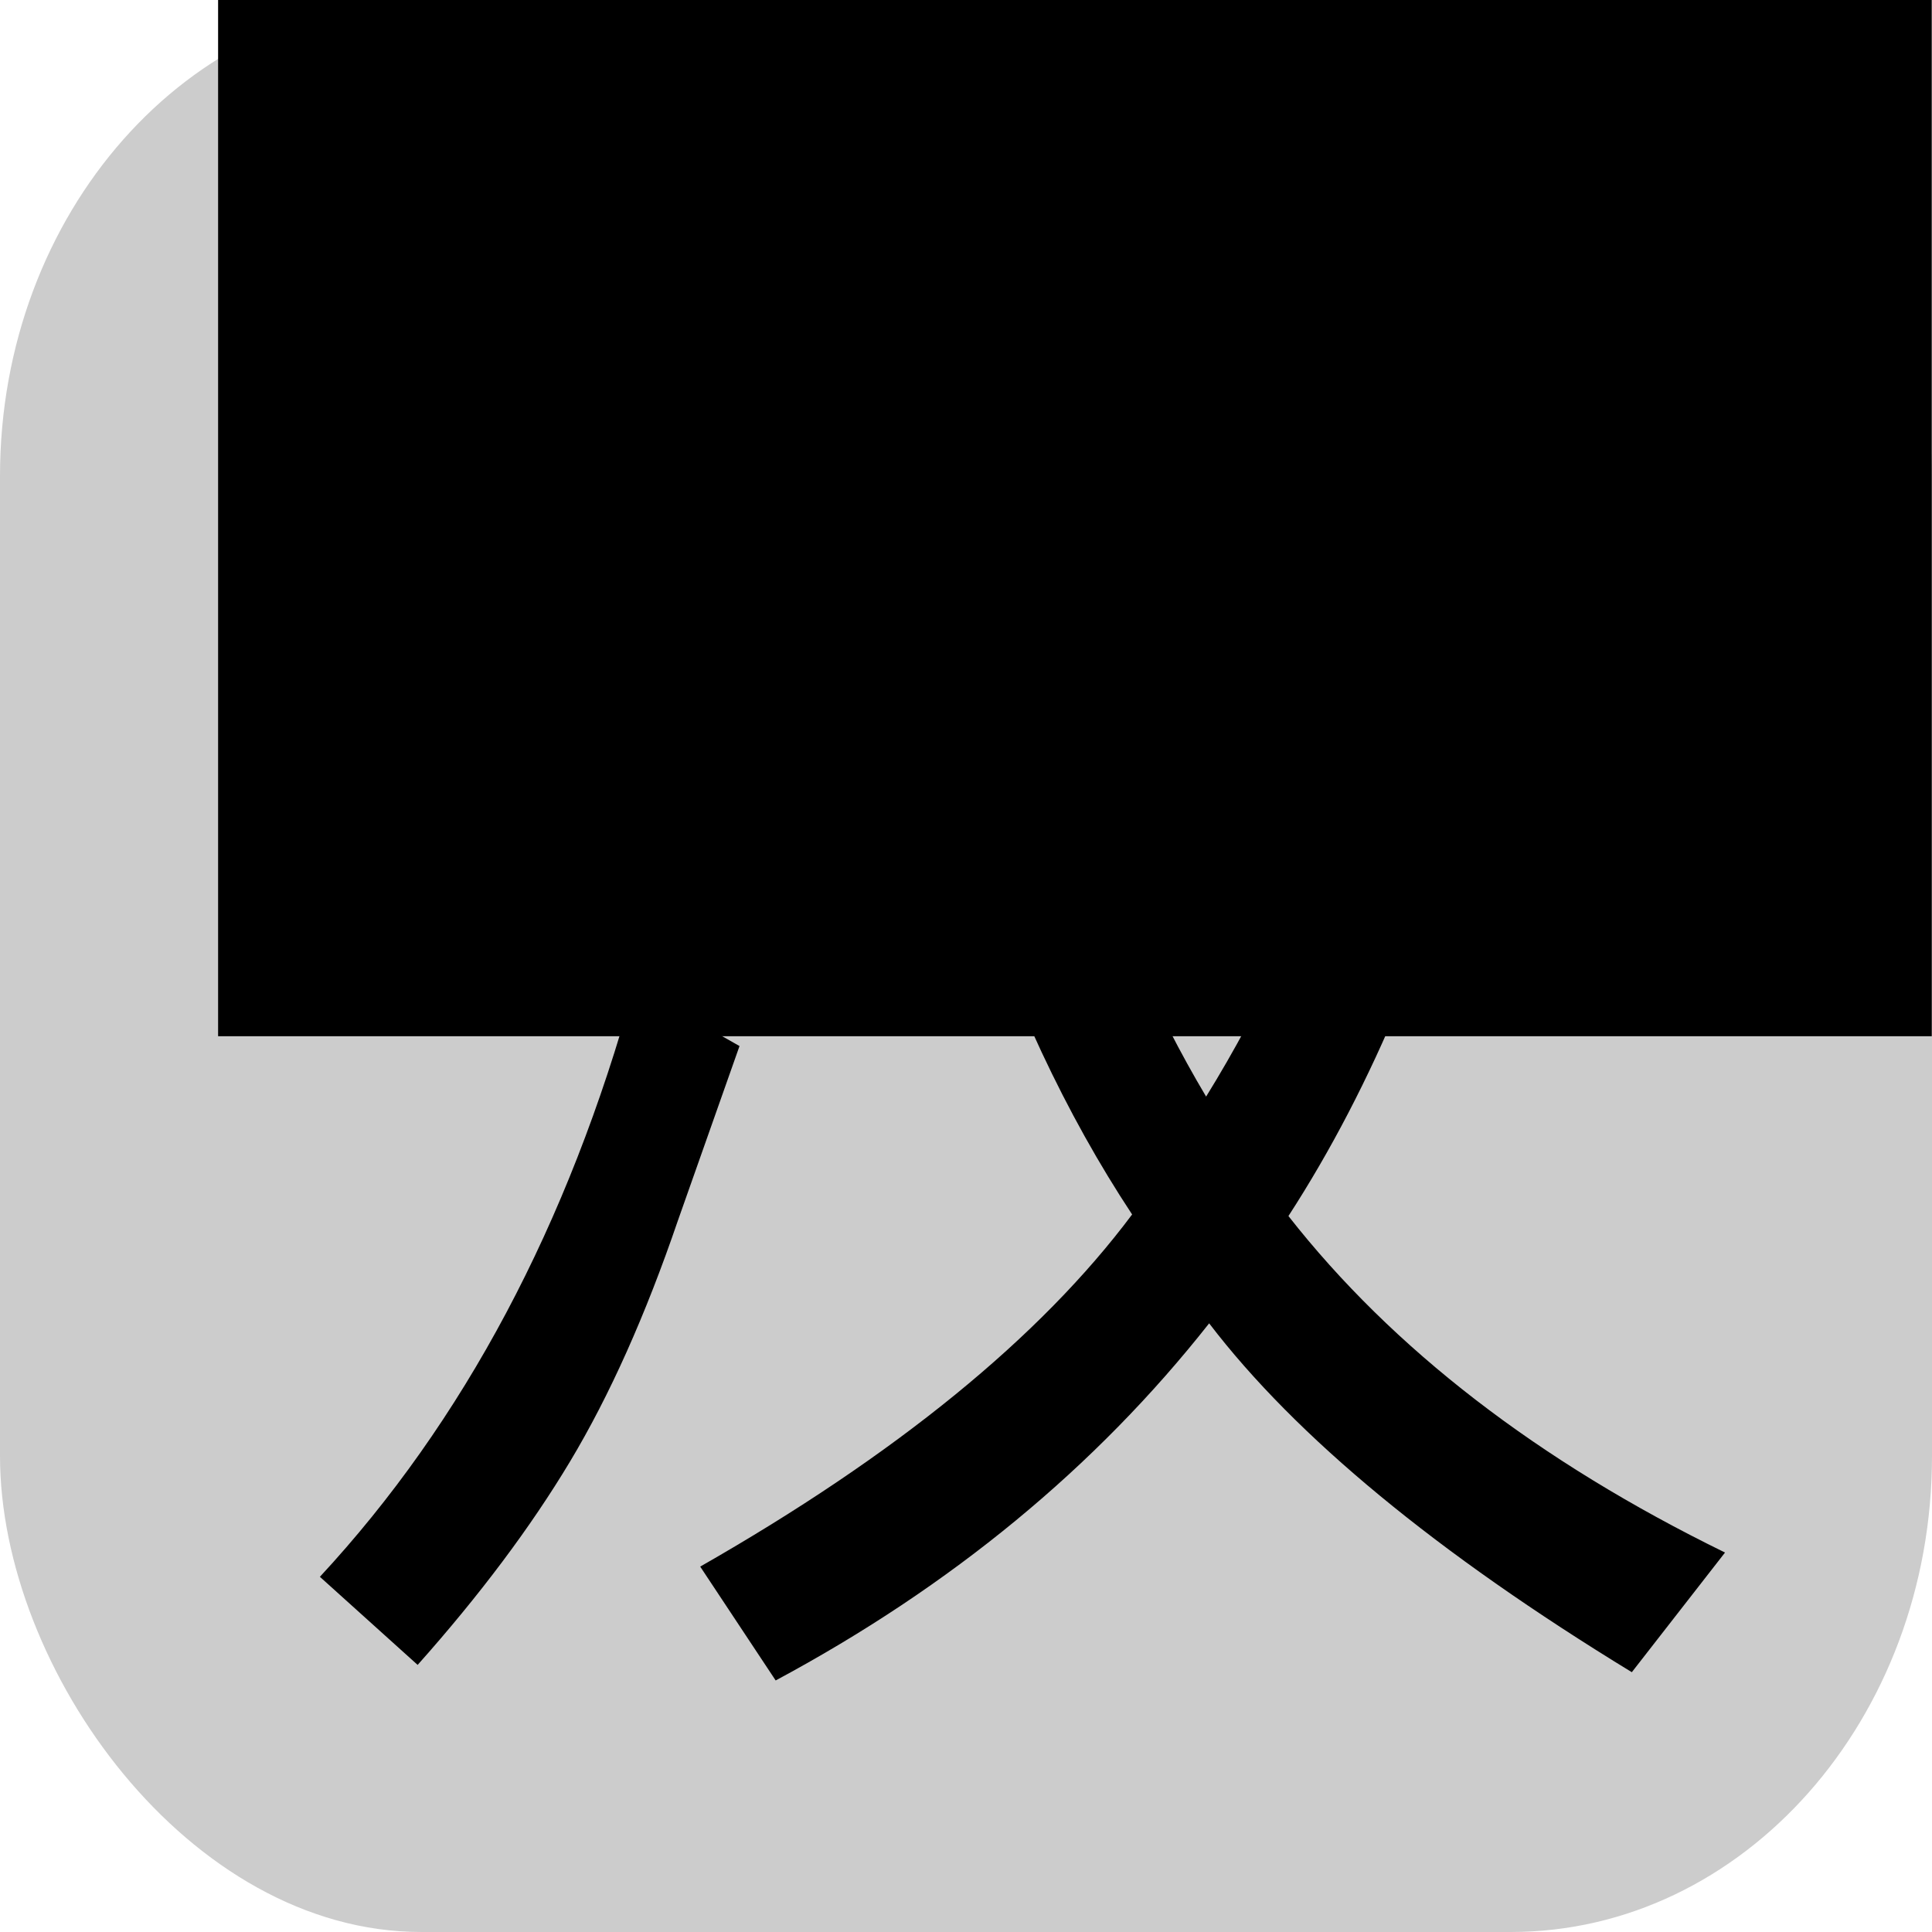 <?xml version="1.0" encoding="UTF-8" standalone="no"?>
<!-- Created with Inkscape (http://www.inkscape.org/) -->

<svg
   xmlns:dc="http://purl.org/dc/elements/1.1/"
   xmlns:cc="http://creativecommons.org/ns#"
   xmlns:rdf="http://www.w3.org/1999/02/22-rdf-syntax-ns#"
   xmlns:svg="http://www.w3.org/2000/svg"
   xmlns="http://www.w3.org/2000/svg"
   xmlns:sodipodi="http://sodipodi.sourceforge.net/DTD/sodipodi-0.dtd"
   xmlns:inkscape="http://www.inkscape.org/namespaces/inkscape"
   width="200mm"
   height="200mm"
   viewBox="0 0 708.661 708.661"
   id="svg2"
   version="1.1"
   inkscape:version="0.91 r13725"
   sodipodi:docname="Hans.svg">
  <defs
     id="defs4" />
  <sodipodi:namedview
     id="base"
     pagecolor="#ffffff"
     bordercolor="#666666"
     borderopacity="1.0"
     inkscape:pageopacity="0.0"
     inkscape:pageshadow="2"
     inkscape:zoom="0.7"
     inkscape:cx="415.67022"
     inkscape:cy="317.79155"
     inkscape:document-units="mm"
     inkscape:current-layer="layer1"
     showgrid="true"
     units="mm"
     inkscape:window-width="1280"
     inkscape:window-height="747"
     inkscape:window-x="0"
     inkscape:window-y="25"
     inkscape:window-maximized="1">
    <inkscape:grid
       type="xygrid"
       id="grid3371" />
  </sodipodi:namedview>
  <g
     inkscape:label="レイヤー 1"
     inkscape:groupmode="layer"
     id="layer1"
     transform="translate(0,-343.701)">
    <rect
       style="opacity:1;fill:#cccccc;fill-opacity:1;stroke:#000000;stroke-width:0;stroke-linecap:round;stroke-linejoin:miter;stroke-miterlimit:4;stroke-dasharray:none;stroke-dashoffset:0;stroke-opacity:1"
       id="rect3349"
       width="708.661"
       height="708.661"
       x="5.0317753e-06"
       y="343.701"
       rx="154.52"
       ry="174.598" />
    <flowRoot
       xml:space="preserve"
       id="flowRoot3351"
       style="font-style:normal;font-variant:normal;font-weight:normal;font-stretch:normal;font-size:14px;line-height:125%;font-family:'DejaVu Sans';-inkscape-font-specification:'DejaVu Sans';text-align:start;letter-spacing:0px;word-spacing:0px;writing-mode:tb-rl;text-anchor:start;fill:#000000;fill-opacity:1;stroke:none;stroke-width:1px;stroke-linecap:butt;stroke-linejoin:miter;stroke-opacity:1"><flowRegion
         id="flowRegion3353"><rect
           id="rect3355"
           width="628.571"
           height="480"
           x="80"
           y="243.791" /></flowRegion><flowPara
         id="flowPara3357"></flowPara></flowRoot>    <g
       transform="matrix(41.31,0,0,44.571,-25805.186,-7808.09)"
       style="font-style:normal;font-variant:normal;font-weight:normal;font-stretch:normal;font-size:14px;line-height:125%;font-family:'DejaVu Sans';-inkscape-font-specification:'DejaVu Sans';text-align:start;letter-spacing:0px;word-spacing:0px;writing-mode:tb-rl;text-anchor:start;fill:#000000;fill-opacity:1;stroke:none;stroke-width:1px;stroke-linecap:butt;stroke-linejoin:miter;stroke-opacity:1"
       id="flowRoot3359">
      <path
         d="m 631.183,186.225 -0.69,0.937 q -1.094,-1.148 -2.782,-1.682 l 0.656,-0.841 q 1.654,0.444 2.816,1.586 z m 8.805,9.447 -0.827,0.984 q -2.598,-1.47 -3.753,-2.871 -1.511,1.777 -3.849,2.939 l -0.67,-0.937 q 2.611,-1.381 3.835,-2.898 -1.764,-2.475 -2.283,-6.542 l -0.8,0 0,-0.964 6.85,0 q -0.014,1.326 -0.636,3.616 -0.615,2.29 -1.743,3.903 1.388,1.641 3.876,2.769 z m -2.618,-9.324 -3.903,0 q 0.54,3.432 1.914,5.571 1.511,-2.263 1.989,-5.571 z m -6.802,2.468 -0.602,0.964 q -1.121,-1.046 -2.803,-1.511 l 0.561,-0.923 q 1.709,0.458 2.844,1.47 z m 0.67,2.687 -0.547,1.436 q -0.431,1.169 -0.957,1.982 -0.526,0.813 -1.354,1.675 l -0.868,-0.725 q 1.914,-1.914 2.789,-4.86 l 0.937,0.492 z"
         style=""
         id="path3434" />
    </g>
  </g>
</svg>
